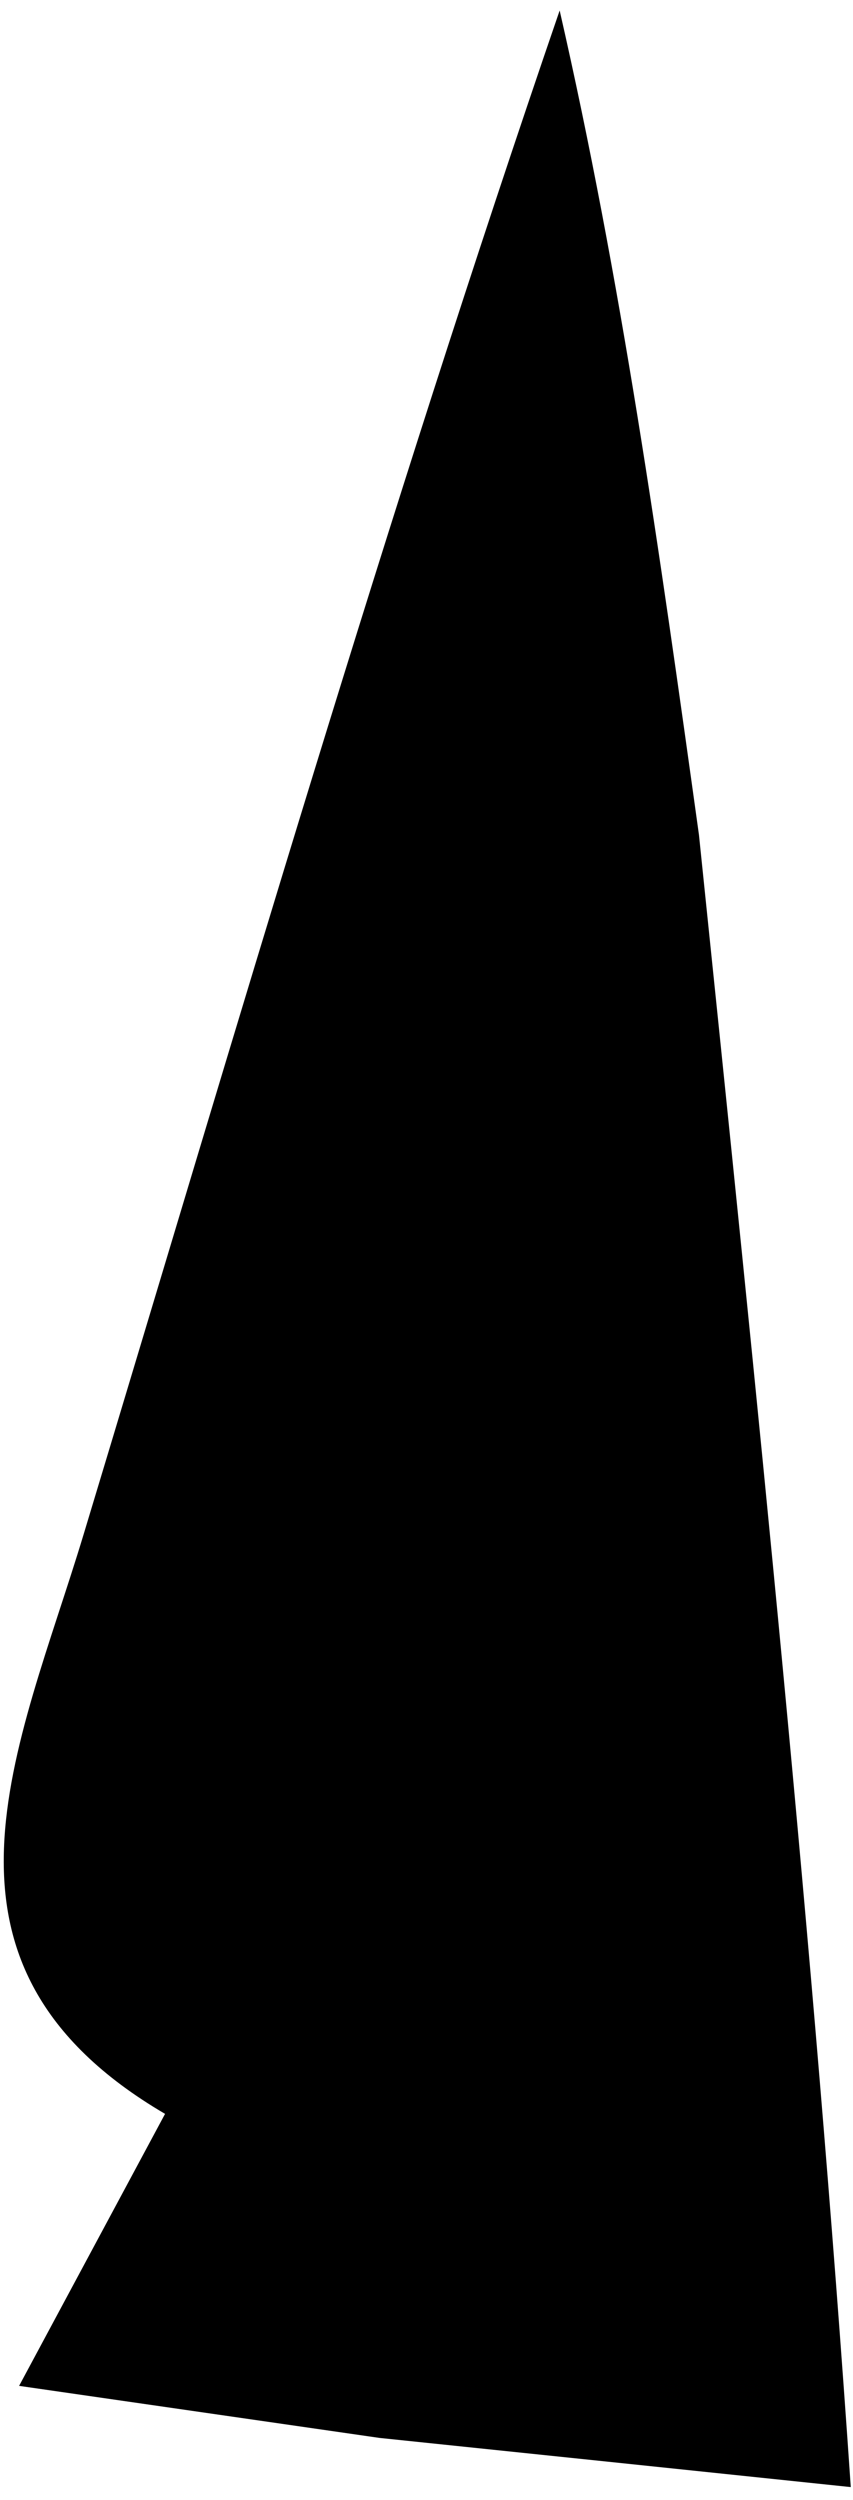 <svg width="28" height="82" viewBox="0 0 28 82" fill="none" xmlns="http://www.w3.org/2000/svg">
<path d="M12.456 79.959C8.77 79.427 5.085 78.895 0.627 78.252C2.358 75.029 3.631 72.66 5.418 69.331C-2.992 64.407 0.62 57.355 2.743 50.33C7.774 33.682 12.653 16.989 18.371 0.344C20.392 9.173 21.634 17.972 22.944 27.385C24.86 45.88 26.709 63.76 27.927 81.572C22.349 80.988 17.402 80.473 12.456 79.959Z" fill="black"/>
</svg>
